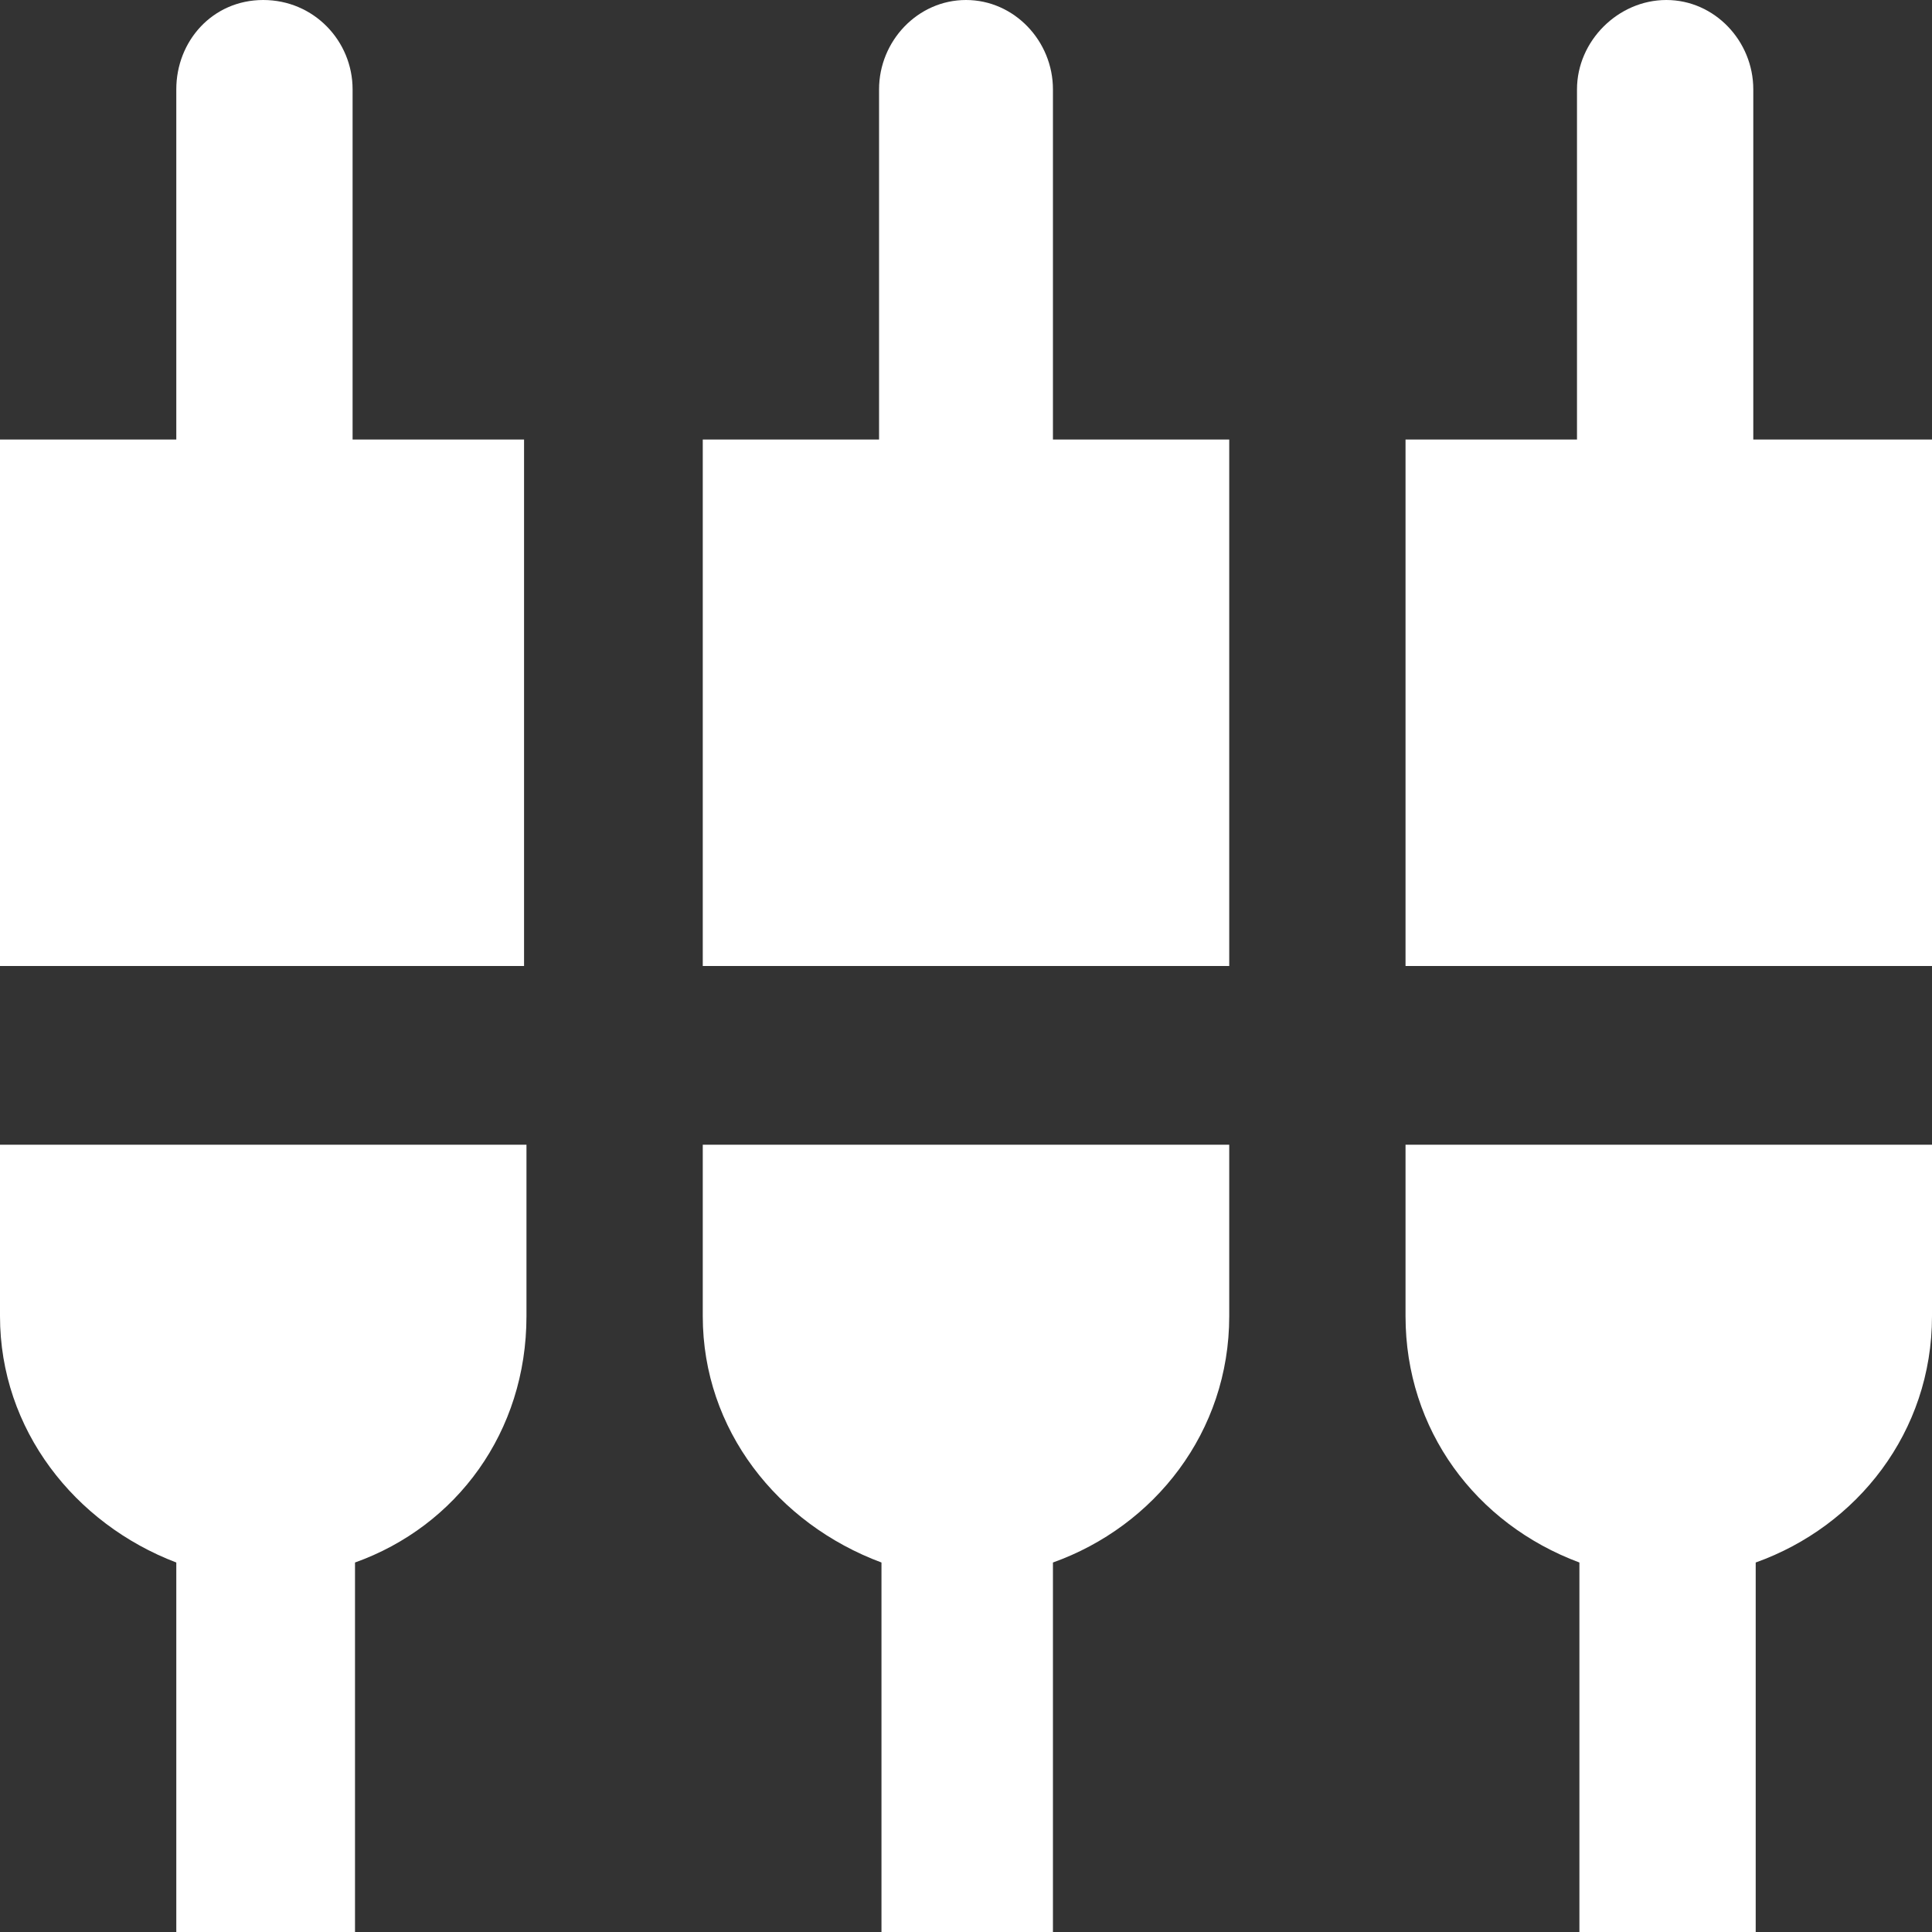 <?xml version="1.0" encoding="utf-8"?>
<!-- Generator: Adobe Illustrator 21.0.0, SVG Export Plug-In . SVG Version: 6.00 Build 0)  -->
<svg version="1.1" id="partners" xmlns="http://www.w3.org/2000/svg" xmlns:xlink="http://www.w3.org/1999/xlink" x="0px" y="0px"
	 viewBox="0 0 80 80" style="enable-background:new 0 0 80 80;" xml:space="preserve">
<rect x="0" y="0" width="80" height="80" fill="#333333" stroke="none"/>
<style type="text/css">
	.st0{fill:#FFFFFF;}
</style>
<path class="st0" d="M58.2,54.5v-7.1H80v7.1c0,4.8-3.1,8.7-7.3,10.2V80h-7.3V64.7C61.1,63.1,58.2,59.2,58.2,54.5L58.2,54.5z
	 M43.6,3.7v14.5h7.3V40H29.1V18.2h7.3V3.7C36.4,1.7,38,0,40,0C42,0,43.6,1.7,43.6,3.7z M72.7,18.2H80V40H58.2V18.2h7.1V3.7
	c0-2,1.7-3.7,3.7-3.7c2,0,3.6,1.7,3.6,3.7V18.2z M0,54.5v-7.1h21.8v7.1c0,4.8-2.9,8.7-7.1,10.2V80H7.3V64.7C3.1,63.1,0,59.2,0,54.5
	L0,54.5z M29.1,54.5v-7.1h21.8v7.1c0,4.8-3.1,8.7-7.3,10.2V80h-7.1V64.7C32.2,63.1,29.1,59.2,29.1,54.5L29.1,54.5z M14.6,3.7v14.5
	h7.1V40H0V18.2h7.3V3.7c0-2,1.5-3.7,3.6-3.7S14.6,1.7,14.6,3.7z"/>
</svg>
